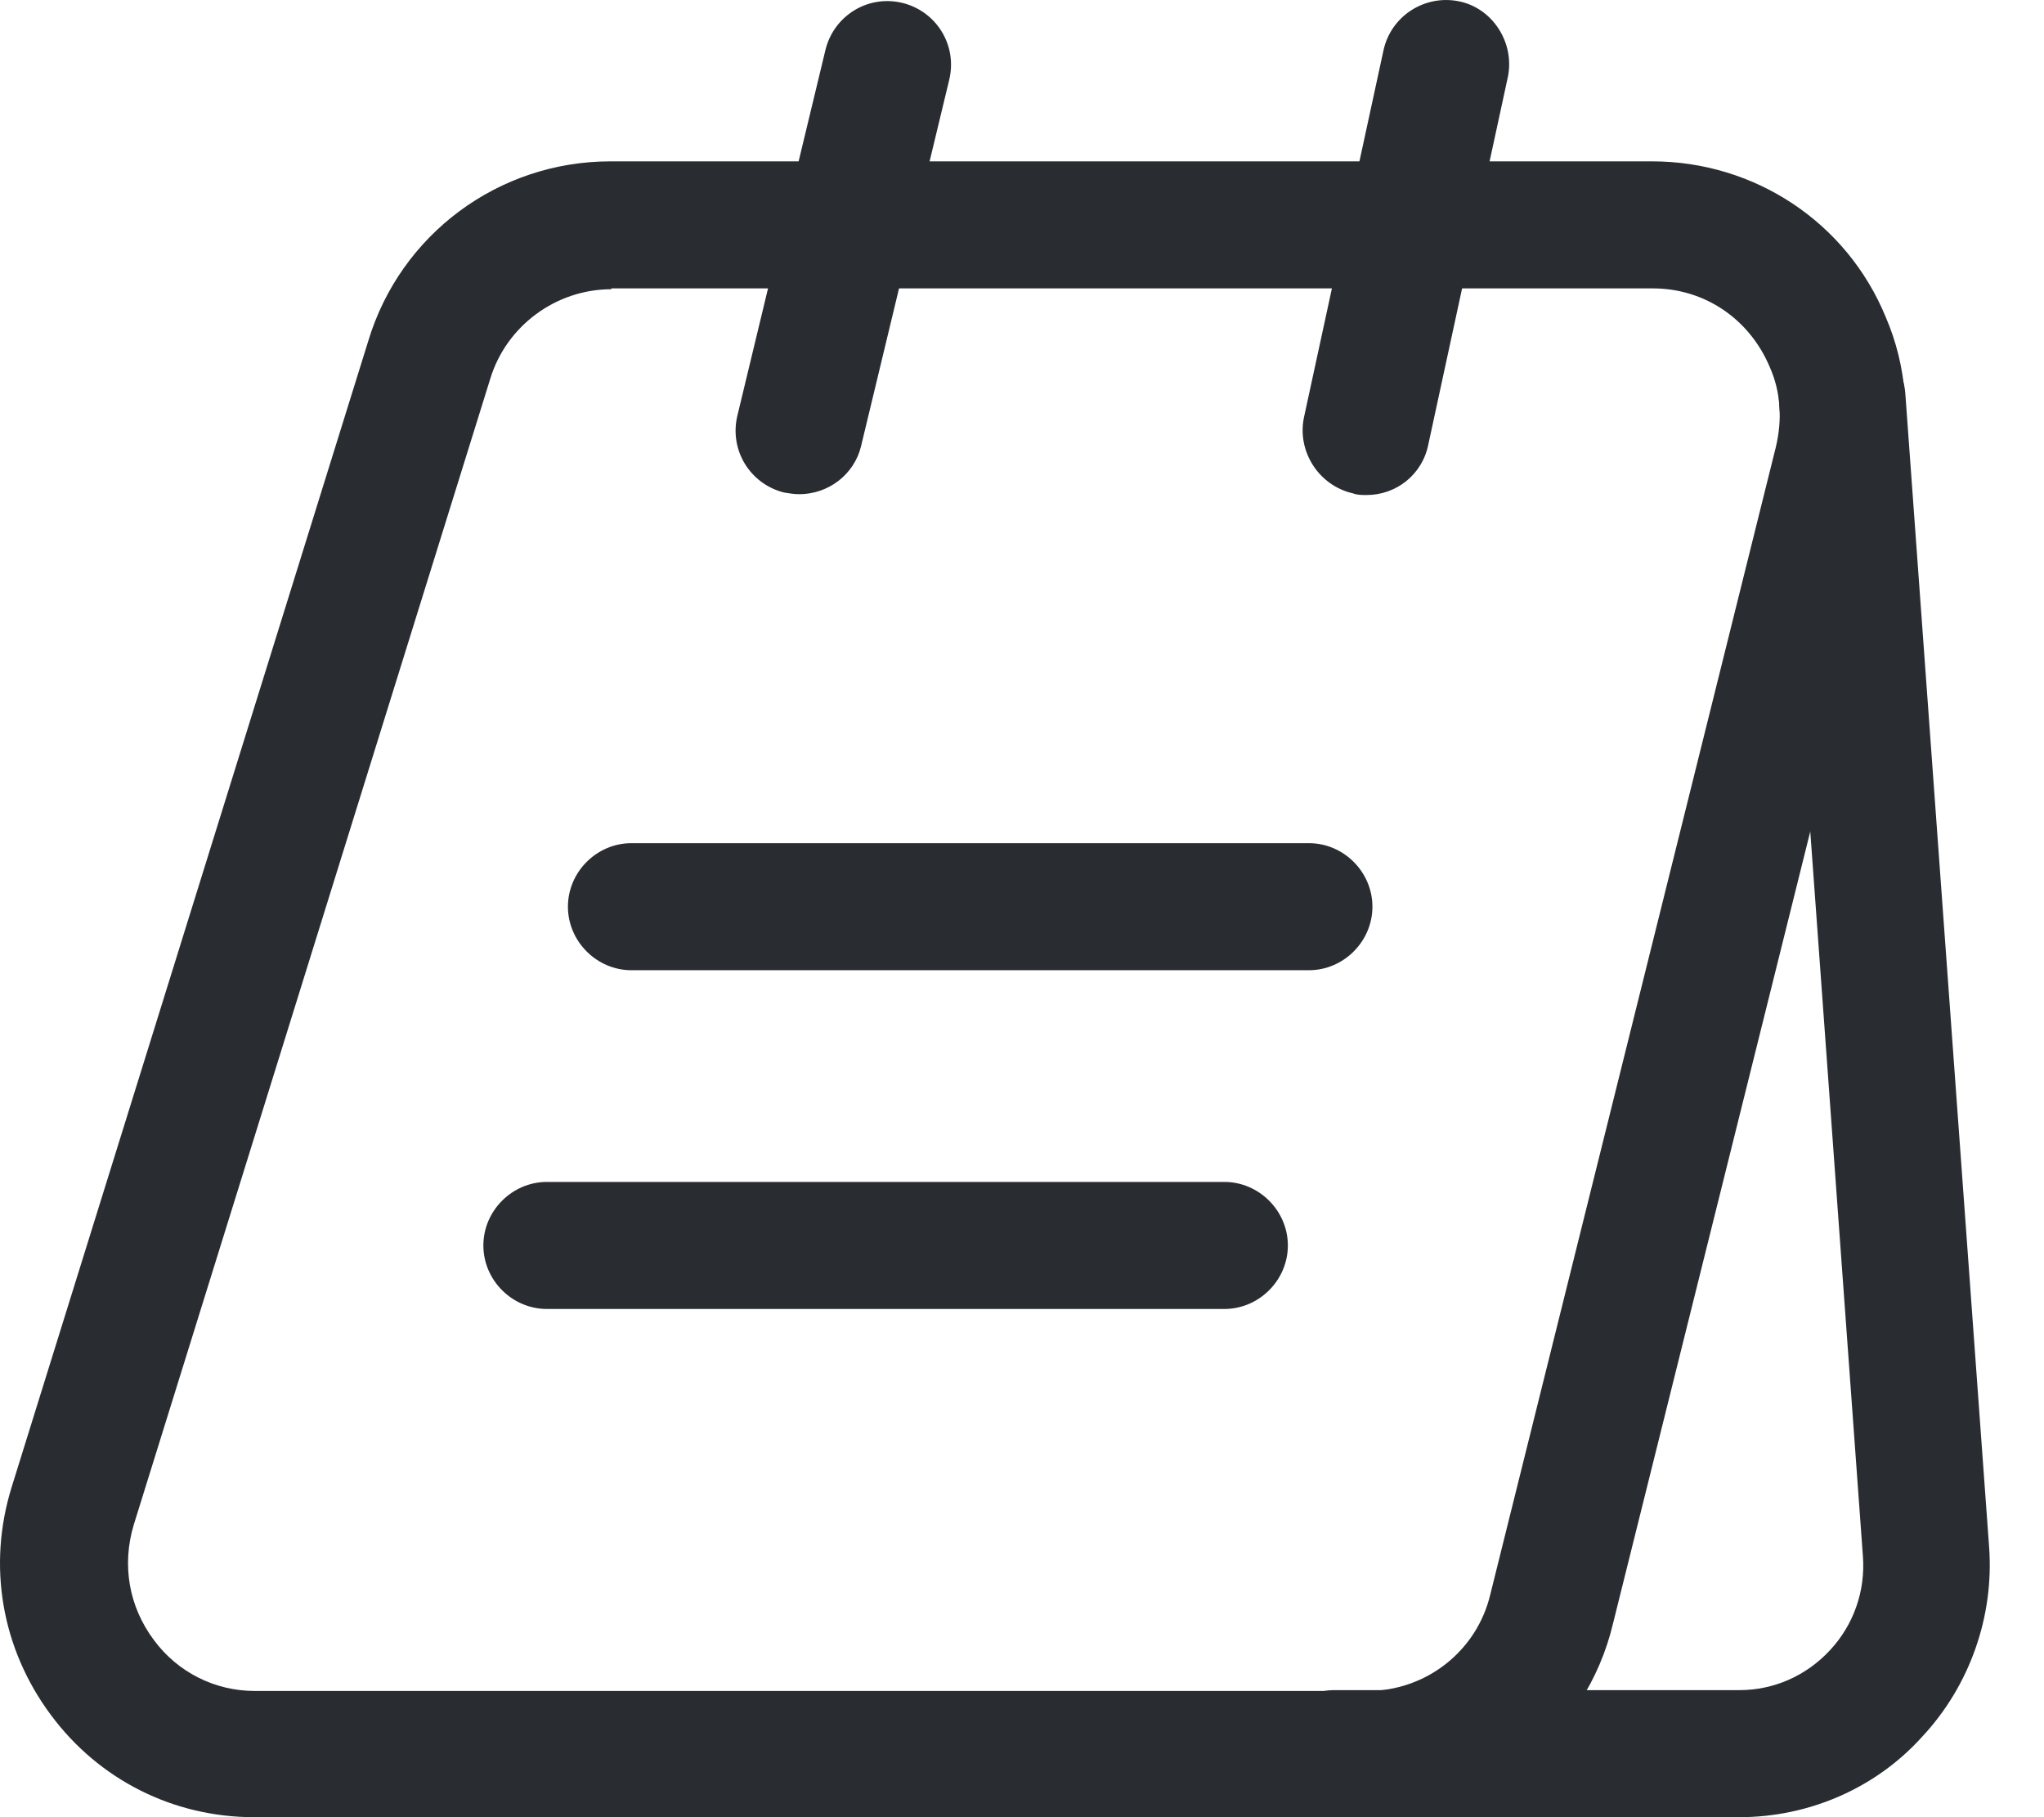 <svg width="27" height="24" viewBox="0 0 27 24" fill="none" xmlns="http://www.w3.org/2000/svg">
<path d="M18.053 24H3.354C2.292 24 1.307 23.508 0.67 22.647C0.021 21.774 -0.169 20.678 0.155 19.637L4.865 4.502C5.29 3.093 6.587 2.131 8.064 2.131H21.823C23.177 2.131 24.396 2.936 24.91 4.189C25.19 4.838 25.246 5.576 25.078 6.303L21.308 21.438C20.951 22.949 19.608 24 18.053 24ZM8.075 3.82C7.348 3.82 6.688 4.301 6.475 5.006L1.766 20.141C1.609 20.667 1.699 21.215 2.034 21.662C2.348 22.087 2.84 22.333 3.366 22.333H18.064C18.836 22.333 19.508 21.808 19.686 21.058L23.456 5.912C23.546 5.543 23.523 5.174 23.378 4.849C23.11 4.212 22.517 3.809 21.834 3.809H8.075V3.82Z" fill="#292D32"/>
<path d="M22.975 24H17.628C17.169 24 16.789 23.62 16.789 23.161C16.789 22.702 17.169 22.322 17.628 22.322H22.975C23.434 22.322 23.859 22.132 24.172 21.796C24.485 21.461 24.642 21.013 24.608 20.555L23.501 5.319C23.467 4.86 23.814 4.457 24.273 4.424C24.731 4.402 25.134 4.737 25.168 5.196L26.275 20.432C26.342 21.349 26.018 22.266 25.391 22.937C24.776 23.62 23.892 24 22.975 24Z" fill="#292D32"/>
<path d="M10.558 6.527C10.491 6.527 10.424 6.516 10.357 6.505C9.909 6.393 9.63 5.945 9.741 5.487L10.905 0.654C11.017 0.207 11.464 -0.073 11.923 0.039C12.37 0.151 12.65 0.598 12.538 1.057L11.375 5.889C11.285 6.27 10.938 6.527 10.558 6.527Z" fill="#292D32"/>
<path d="M18.051 6.538C17.995 6.538 17.928 6.538 17.872 6.516C17.424 6.415 17.134 5.968 17.223 5.52L18.275 0.665C18.375 0.207 18.823 -0.073 19.27 0.017C19.718 0.106 20.009 0.565 19.919 1.012L18.868 5.867C18.789 6.27 18.442 6.538 18.051 6.538Z" fill="#292D32"/>
<path d="M17.29 12.814H8.341C7.882 12.814 7.502 12.433 7.502 11.975C7.502 11.516 7.882 11.136 8.341 11.136H17.29C17.749 11.136 18.129 11.516 18.129 11.975C18.129 12.433 17.749 12.814 17.29 12.814Z" fill="#292D32"/>
<path d="M16.173 17.288H7.224C6.765 17.288 6.385 16.908 6.385 16.449C6.385 15.991 6.765 15.61 7.224 15.61H16.173C16.631 15.61 17.012 15.991 17.012 16.449C17.012 16.908 16.631 17.288 16.173 17.288Z" fill="#292D32"/>
</svg>
